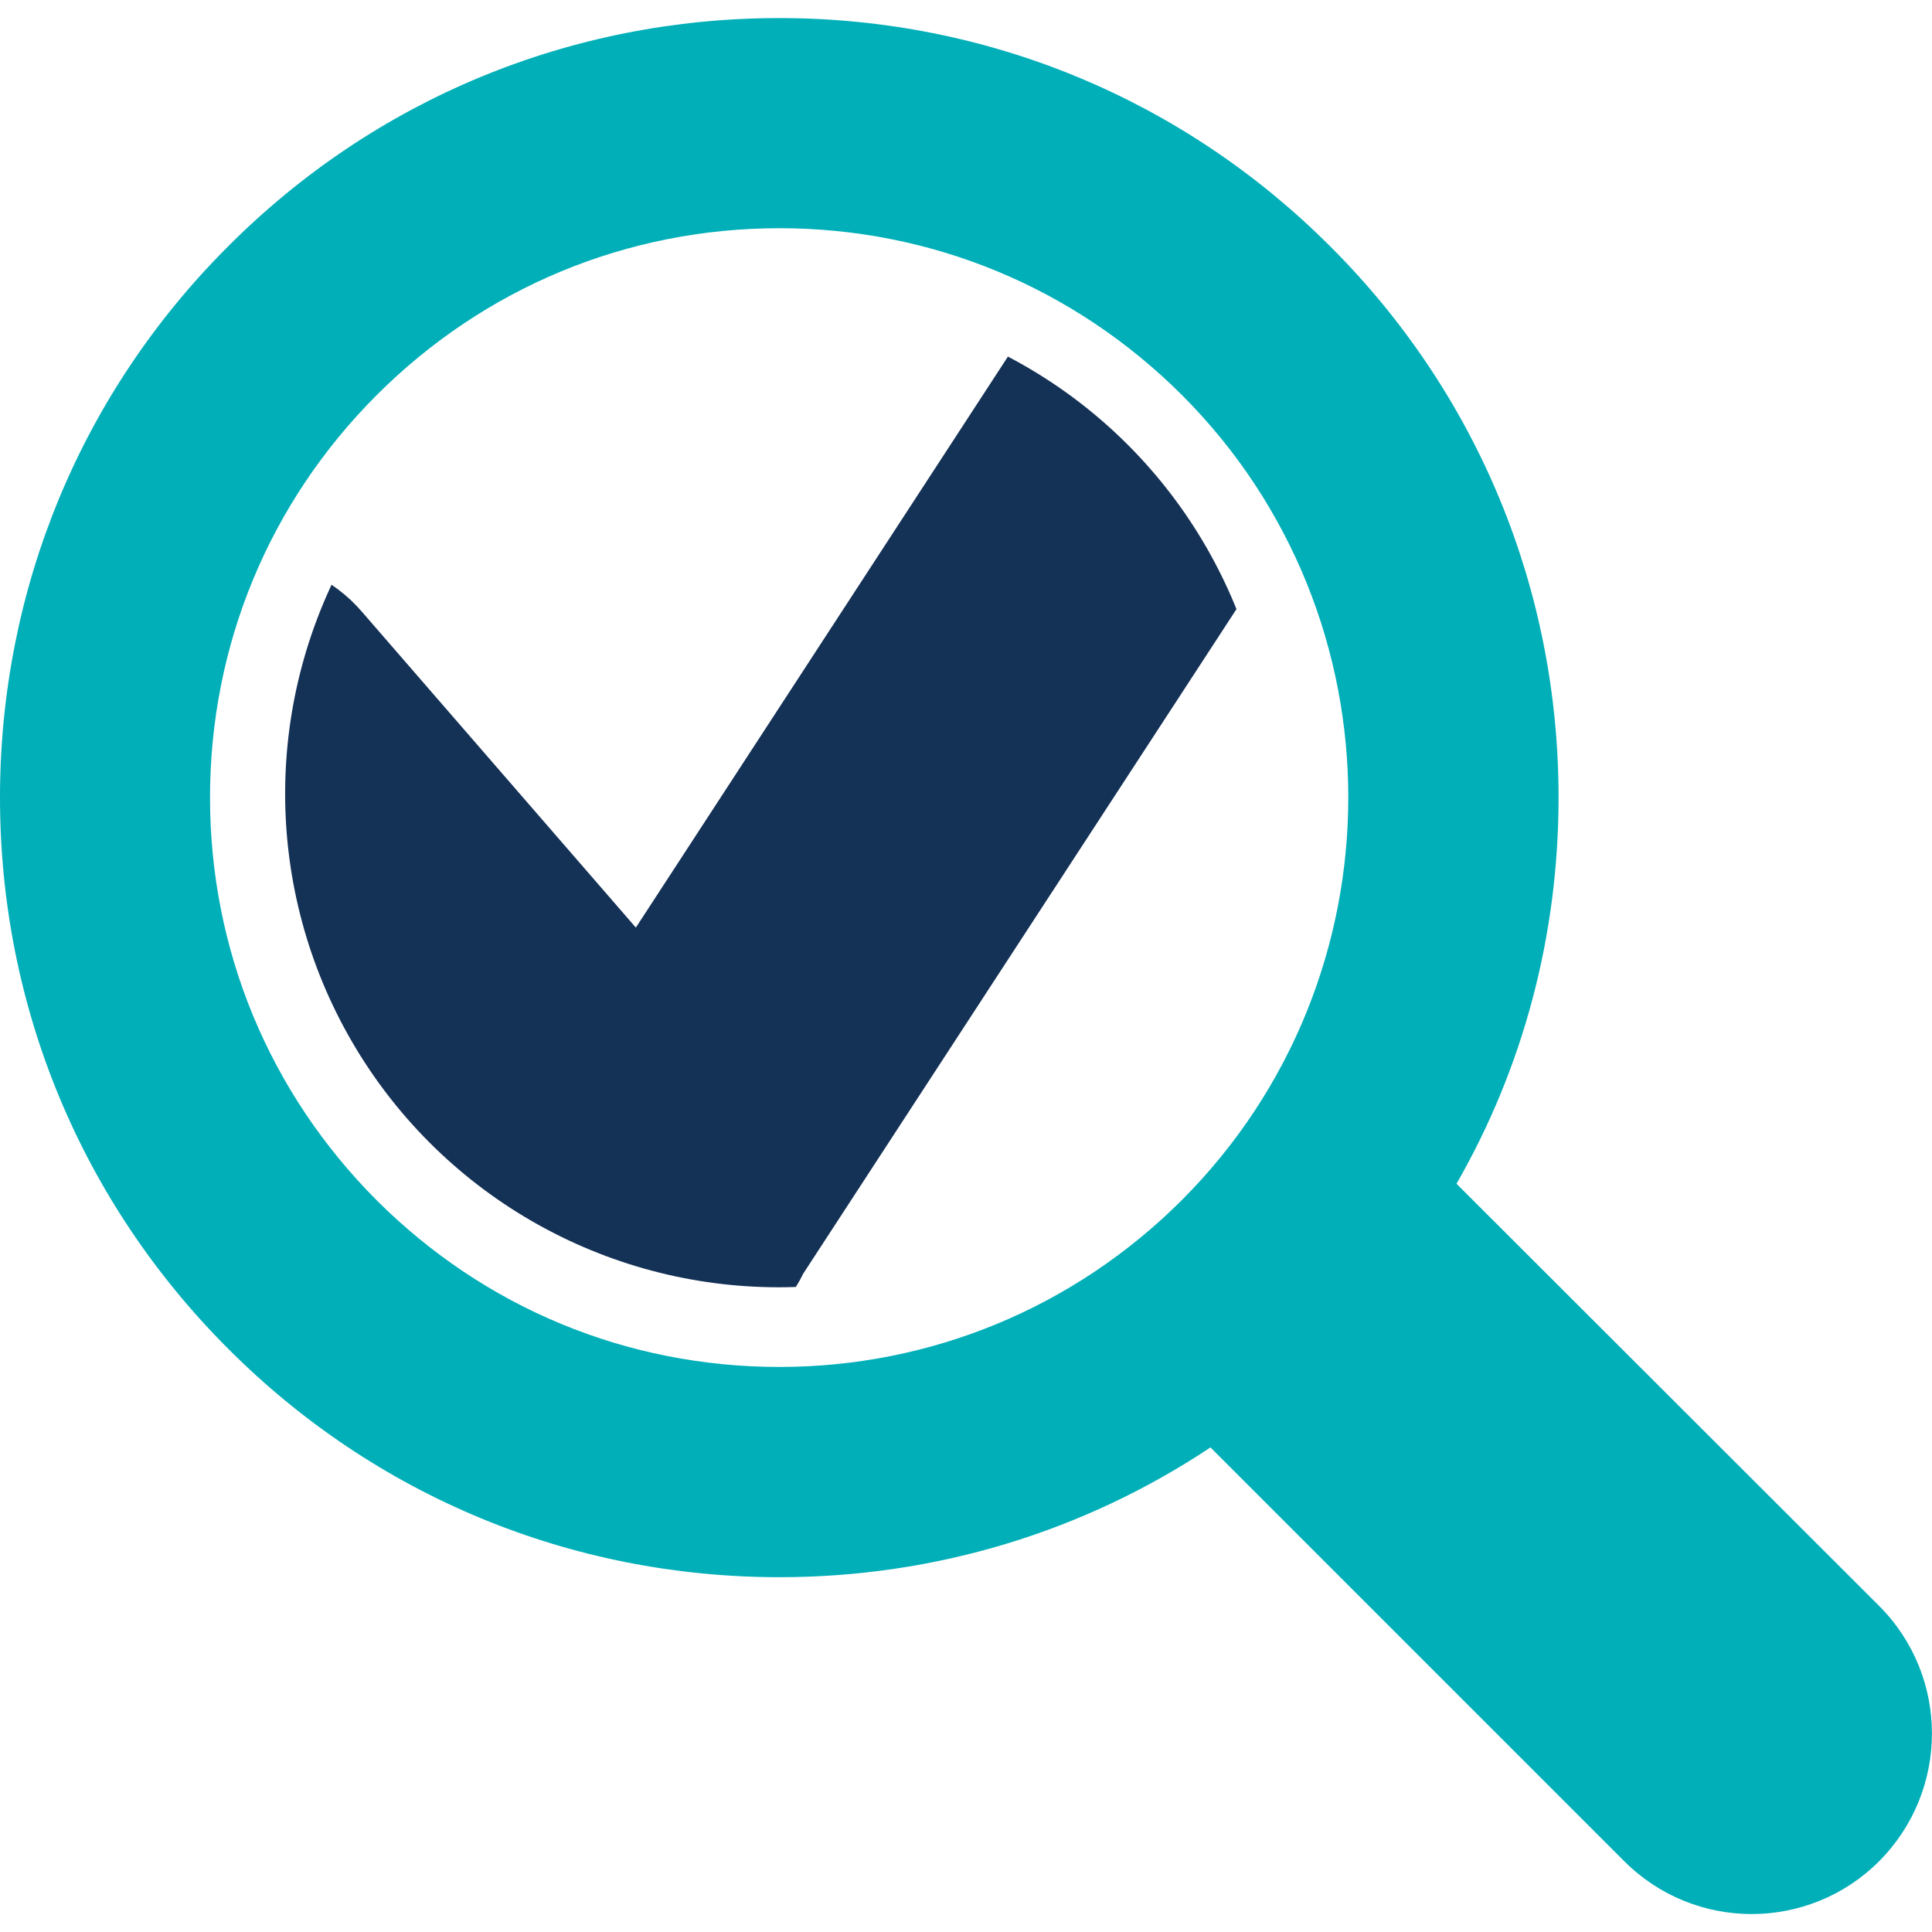 <?xml version="1.0" encoding="utf-8"?>
<!-- Generator: Adobe Illustrator 16.0.0, SVG Export Plug-In . SVG Version: 6.00 Build 0)  -->
<!DOCTYPE svg PUBLIC "-//W3C//DTD SVG 1.1//EN" "http://www.w3.org/Graphics/SVG/1.1/DTD/svg11.dtd">
<svg version="1.1" id="Layer_1" xmlns="http://www.w3.org/2000/svg" xmlns:xlink="http://www.w3.org/1999/xlink" x="0px" y="0px"
	 width="17px" height="17px" viewBox="0 0 17 17" enable-background="new 0 0 17 17" xml:space="preserve">
<g>
	<path fill="#00AFB8" d="M16.536,14.132l-3.72-3.716c0.588-1.023,0.898-2.188,0.898-3.398c0-1.832-0.712-3.556-2.009-4.85
		c-1.295-1.296-3.019-2.009-4.848-2.009c-1.834,0-3.558,0.713-4.85,2.009C0.711,3.462,0,5.188,0,7.018
		c0,1.832,0.712,3.555,2.009,4.851c1.292,1.295,3.016,2.009,4.85,2.009c1.367,0,2.676-0.399,3.792-1.142l3.641,3.641
		c0.309,0.309,0.714,0.465,1.122,0.465c0.405,0,0.813-0.156,1.121-0.465C17.154,15.755,17.154,14.752,16.536,14.132L16.536,14.132z
		 M10.398,10.561c-0.945,0.944-2.206,1.467-3.541,1.467c-1.342,0-2.596-0.521-3.543-1.467C2.368,9.613,1.848,8.356,1.848,7.018
		s0.52-2.595,1.466-3.541s2.203-1.469,3.545-1.469c1.335,0,2.594,0.522,3.542,1.469C12.352,5.429,12.352,8.607,10.398,10.561
		L10.398,10.561z"/>
	<g>
		<g>
			<defs>
				<circle id="SVGID_1_" cx="6.852" cy="6.984" r="4.343"/>
			</defs>
			<clipPath id="SVGID_2_">
				<use xlink:href="#SVGID_1_"  overflow="visible"/>
			</clipPath>
			<g clip-path="url(#SVGID_2_)">
				<path fill="#143156" d="M12.383,0.392c-0.646-0.421-1.557-0.254-1.957,0.356L5.595,8.162L3.182,5.38
					C2.68,4.798,1.724,4.729,1.141,5.234C0.538,5.756,0.472,6.673,0.993,7.276l3.684,4.244c0.287,0.332,0.706,0.513,1.142,0.498
					c0.097-0.004,0.189-0.02,0.28-0.041c0.01-0.002,0.02-0.006,0.029-0.009c0.08-0.021,0.163-0.049,0.241-0.086
					c0.036-0.017,0.076-0.034,0.112-0.055c0.066-0.04,0.133-0.083,0.193-0.134c0.013-0.01,0.03-0.019,0.044-0.032l0,0
					c0.149-0.13,0.268-0.287,0.351-0.456l5.787-8.876C13.264,1.697,13.051,0.83,12.383,0.392z"/>
			</g>
		</g>
	</g>
</g>
</svg>
